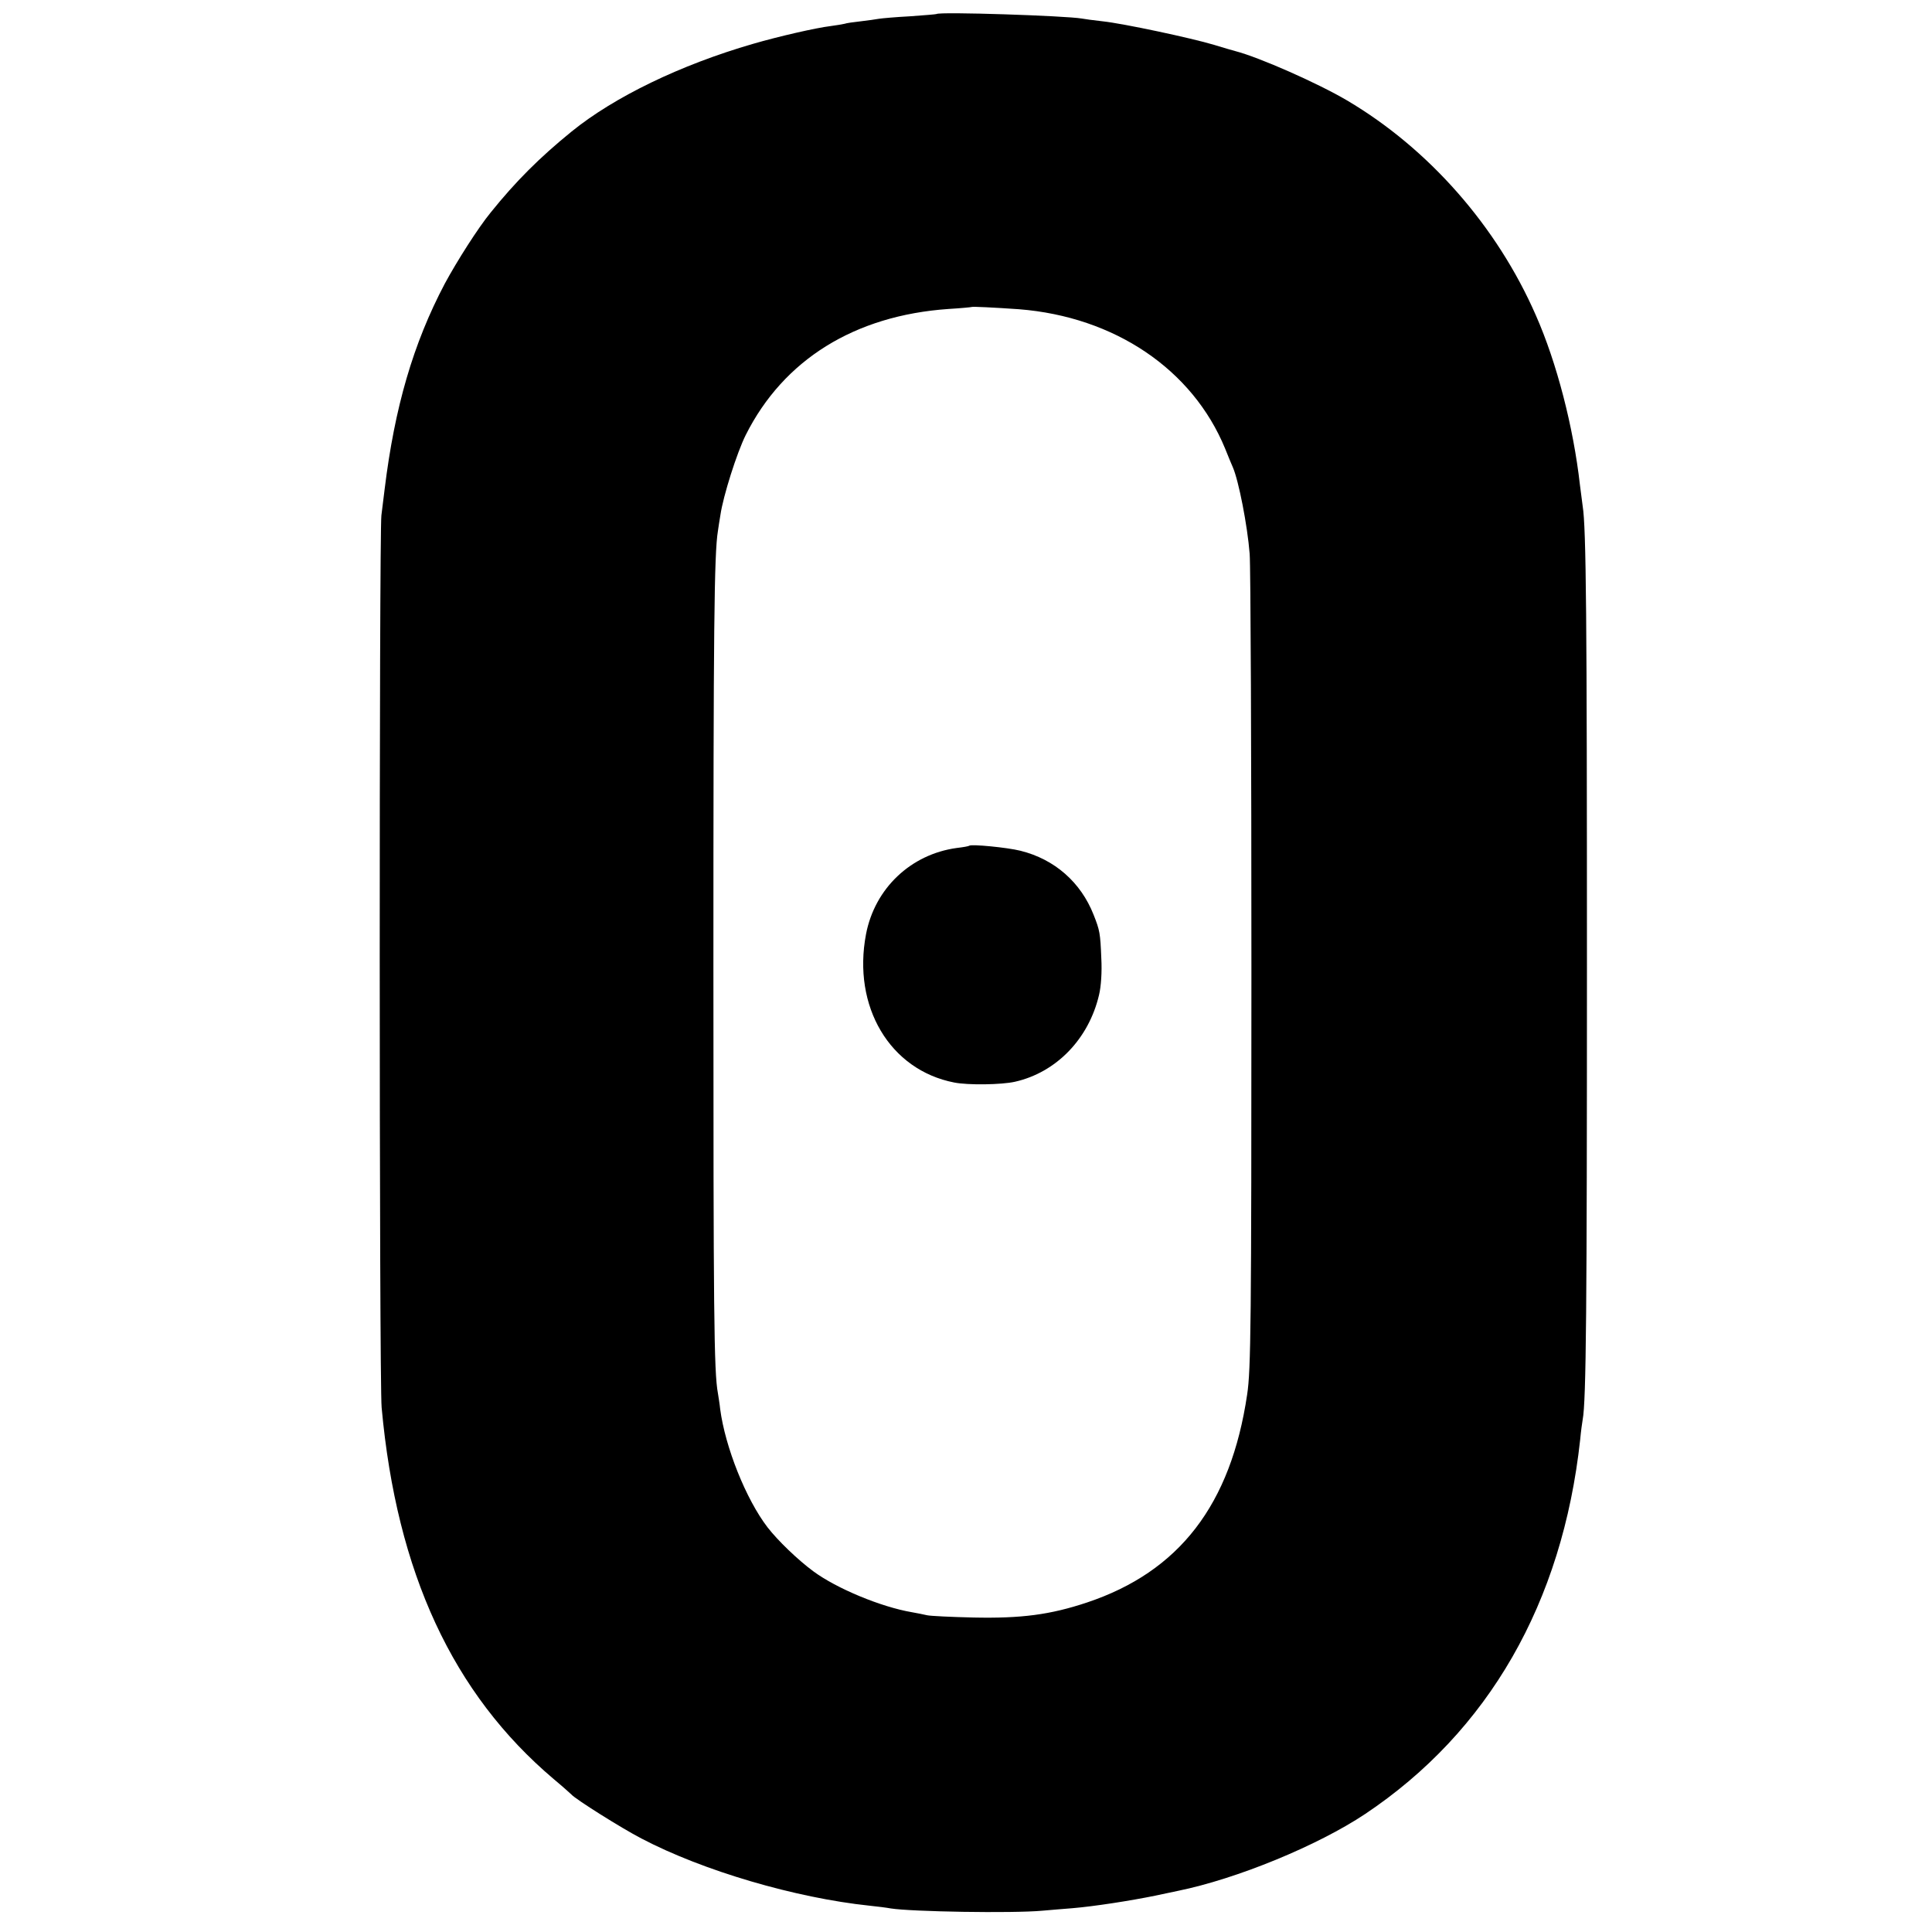 <?xml version="1.0" standalone="no"?>
<!DOCTYPE svg PUBLIC "-//W3C//DTD SVG 20010904//EN"
 "http://www.w3.org/TR/2001/REC-SVG-20010904/DTD/svg10.dtd">
<svg version="1.0" xmlns="http://www.w3.org/2000/svg"
 width="771pt" height="771pt" viewBox="0 0 771 771"
 preserveAspectRatio="xMidYMid meet">
<g transform="translate(0,771) scale(0.1,-0.1)"
fill="#000000" stroke="none">
<path d="M3737 7654 c-1 -1 -48 -5 -105 -9 -57 -3 -113 -8 -125 -10 -12 -2
-44 -7 -72 -10 -27 -3 -57 -7 -65 -10 -8 -2 -33 -6 -55 -9 -58 -7 -207 -41
-310 -71 -290 -84 -554 -212 -724 -350 -128 -104 -223 -199 -322 -322 -51 -62
-136 -196 -184 -285 -126 -239 -200 -493 -240 -820 -3 -26 -9 -73 -13 -105 -9
-78 -9 -3455 1 -3560 60 -659 284 -1142 687 -1483 36 -30 67 -58 70 -61 15
-18 199 -134 280 -176 246 -129 615 -237 910 -268 30 -3 69 -8 85 -11 83 -13
484 -20 605 -9 25 2 79 7 120 10 85 7 233 30 330 50 37 8 77 16 90 19 236 48
559 181 748 307 492 329 787 842 858 1494 3 33 8 69 10 80 14 73 17 451 17
1815 0 1379 -3 1745 -17 1830 -2 14 -7 52 -11 85 -26 230 -92 487 -176 677
-155 355 -428 665 -753 857 -117 69 -350 172 -446 197 -8 2 -46 13 -85 25 -90
27 -361 85 -445 94 -36 4 -73 9 -83 11 -62 11 -568 28 -580 18z m329 -1178
c382 -30 693 -240 823 -556 12 -30 26 -64 31 -75 23 -53 58 -231 67 -345 4
-47 7 -796 7 -1665 0 -1407 -2 -1592 -17 -1690 -65 -440 -271 -707 -639 -830
-147 -49 -262 -64 -453 -60 -88 2 -171 6 -185 9 -14 3 -41 9 -60 12 -124 21
-302 95 -395 164 -62 46 -141 122 -182 175 -86 112 -169 320 -189 472 -2 21
-7 49 -9 63 -16 84 -18 325 -18 1700 0 1353 3 1650 18 1741 2 13 6 42 10 64
11 76 66 249 101 319 151 301 435 477 809 503 50 3 91 7 93 8 3 2 87 -2 188
-9z"/>
<path d="M3868 4335 c-2 -2 -24 -6 -50 -9 -183 -25 -327 -161 -362 -344 -55
-289 95 -542 352 -592 55 -11 189 -9 242 3 165 37 295 171 336 347 8 33 12 92
9 145 -4 101 -6 112 -31 175 -51 129 -155 221 -292 255 -52 13 -196 27 -204
20z"/>
</g>
</svg>
